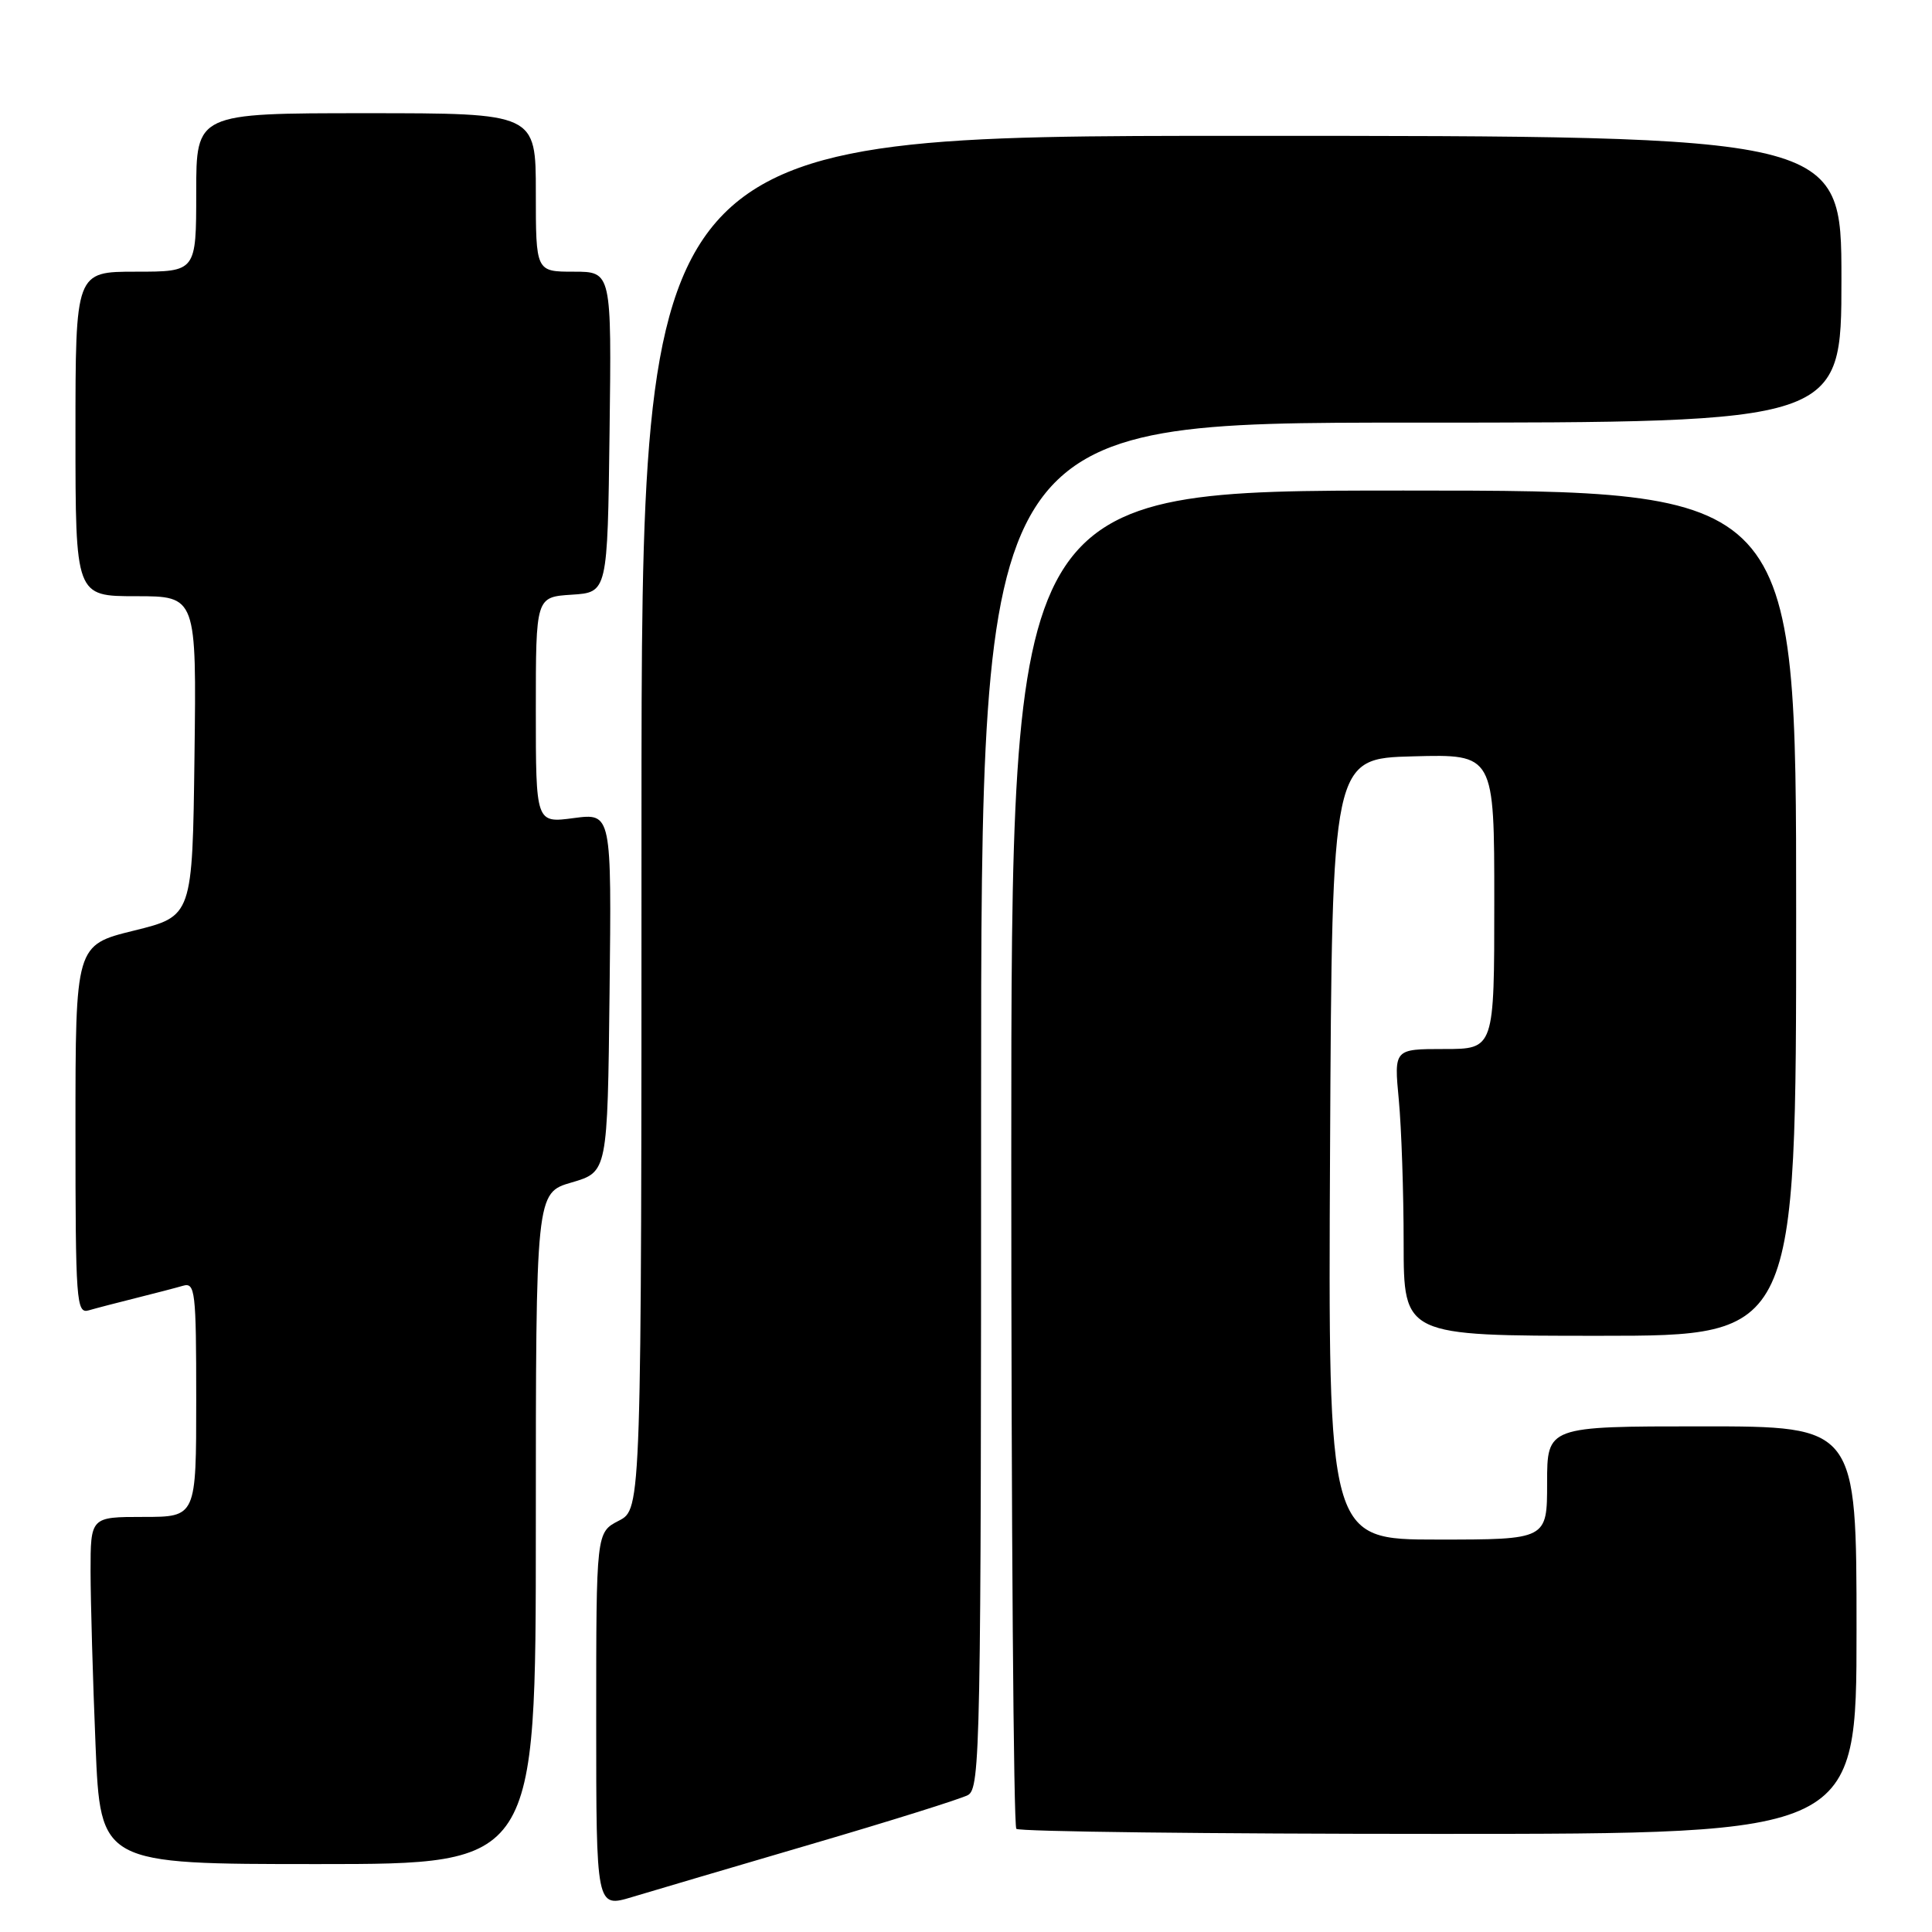 <?xml version="1.0" encoding="UTF-8" standalone="no"?>
<!DOCTYPE svg PUBLIC "-//W3C//DTD SVG 1.1//EN" "http://www.w3.org/Graphics/SVG/1.1/DTD/svg11.dtd" >
<svg xmlns="http://www.w3.org/2000/svg" xmlns:xlink="http://www.w3.org/1999/xlink" version="1.1" viewBox="0 0 256 256">
 <g >
 <path fill="currentColor"
d=" M 107.50 244.36 C 117.95 241.30 127.29 238.37 128.25 237.86 C 129.90 236.98 130.00 231.60 130.00 146.46 C 130.00 56.00 130.00 56.00 187.00 56.00 C 244.00 56.00 244.00 56.00 244.00 37.00 C 244.00 18.00 244.00 18.00 164.50 18.00 C 85.00 18.00 85.00 18.00 85.00 108.97 C 85.00 199.95 85.00 199.95 82.00 201.50 C 79.00 203.05 79.00 203.05 79.00 227.93 C 79.00 252.80 79.00 252.80 83.75 251.37 C 86.36 250.58 97.05 247.43 107.50 244.36 Z  M 71.00 202.53 C 71.00 158.06 71.00 158.06 75.75 156.68 C 80.50 155.29 80.50 155.29 80.77 131.51 C 81.04 107.74 81.04 107.74 76.02 108.40 C 71.00 109.07 71.00 109.07 71.00 94.09 C 71.00 79.11 71.00 79.11 75.75 78.80 C 80.50 78.50 80.50 78.50 80.77 57.25 C 81.04 36.00 81.04 36.00 76.02 36.00 C 71.00 36.00 71.00 36.00 71.00 25.50 C 71.00 15.00 71.00 15.00 48.50 15.00 C 26.00 15.00 26.00 15.00 26.00 25.50 C 26.00 36.00 26.00 36.00 18.00 36.00 C 10.00 36.00 10.00 36.00 10.00 57.50 C 10.00 79.00 10.00 79.00 18.02 79.00 C 26.04 79.00 26.04 79.00 25.77 100.20 C 25.50 121.40 25.50 121.40 17.75 123.31 C 10.00 125.22 10.00 125.22 10.00 149.68 C 10.00 172.50 10.12 174.10 11.75 173.63 C 12.71 173.35 15.52 172.62 18.00 172.00 C 20.48 171.38 23.29 170.65 24.25 170.37 C 25.86 169.90 26.00 171.08 26.00 185.43 C 26.00 201.00 26.00 201.00 19.00 201.00 C 12.00 201.00 12.00 201.00 12.00 208.25 C 12.01 212.24 12.30 222.59 12.66 231.25 C 13.31 247.00 13.31 247.00 42.16 247.00 C 71.00 247.00 71.00 247.00 71.00 202.53 Z  M 246.00 216.00 C 246.00 189.00 246.00 189.00 225.50 189.00 C 205.00 189.00 205.00 189.00 205.00 196.50 C 205.00 204.00 205.00 204.00 190.49 204.00 C 175.98 204.00 175.98 204.00 176.24 152.25 C 176.50 100.50 176.50 100.50 187.25 100.22 C 198.00 99.93 198.00 99.93 198.00 119.47 C 198.00 139.00 198.00 139.00 191.36 139.00 C 184.71 139.00 184.71 139.00 185.35 145.75 C 185.70 149.46 185.99 158.01 185.99 164.75 C 186.00 177.00 186.00 177.00 212.00 177.00 C 238.00 177.00 238.00 177.00 238.00 121.00 C 238.00 65.00 238.00 65.00 186.00 65.00 C 134.00 65.00 134.00 65.00 134.00 153.33 C 134.00 201.92 134.30 241.97 134.67 242.33 C 135.03 242.70 160.23 243.00 190.67 243.00 C 246.00 243.00 246.00 243.00 246.00 216.00 Z "/>
</g>
</svg>